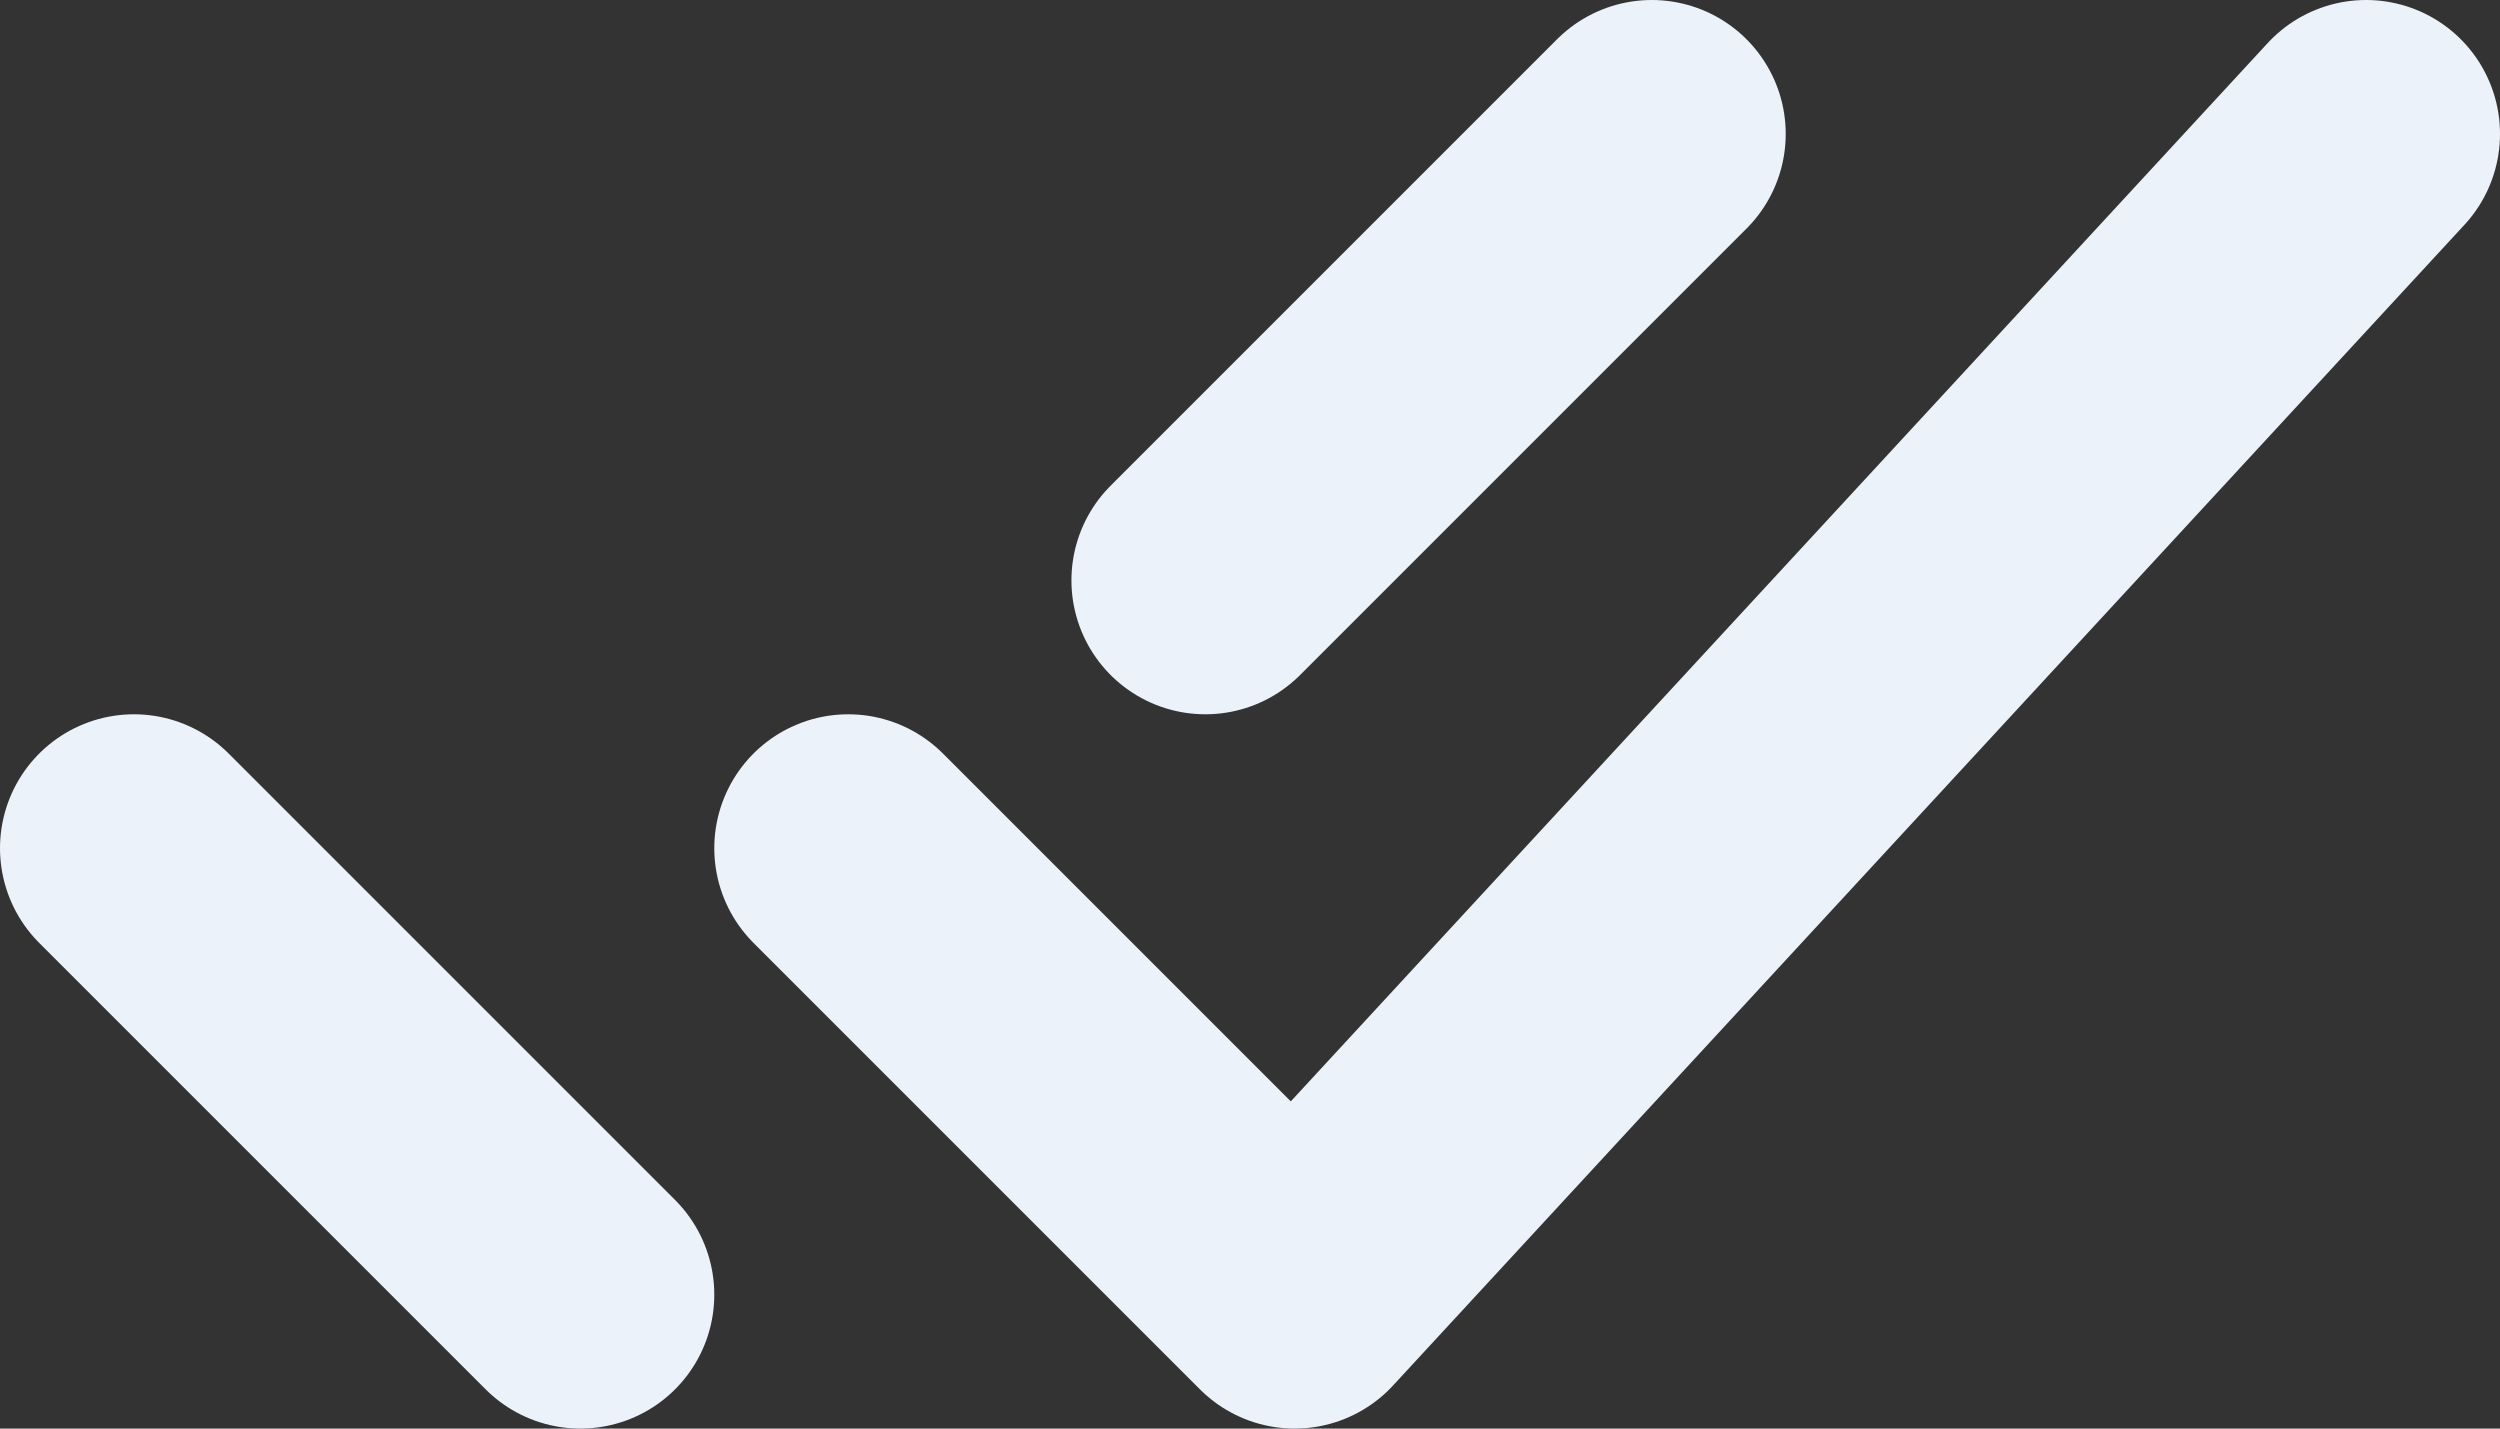 <svg width="14" height="8" viewBox="0 0 14 8" fill="none" xmlns="http://www.w3.org/2000/svg">
<rect x="0" y="0" width="14" height="8" fill="#333333" stroke="none"/>
<path d="M0.75 4.75L3.25 7.25M6.75 3.25L9.25 0.75M4.75 4.75L7.25 7.25L13.25 0.75" stroke="#ebf2fa" stroke-width="1.5" stroke-linecap="round" stroke-linejoin="round"/>
</svg>
